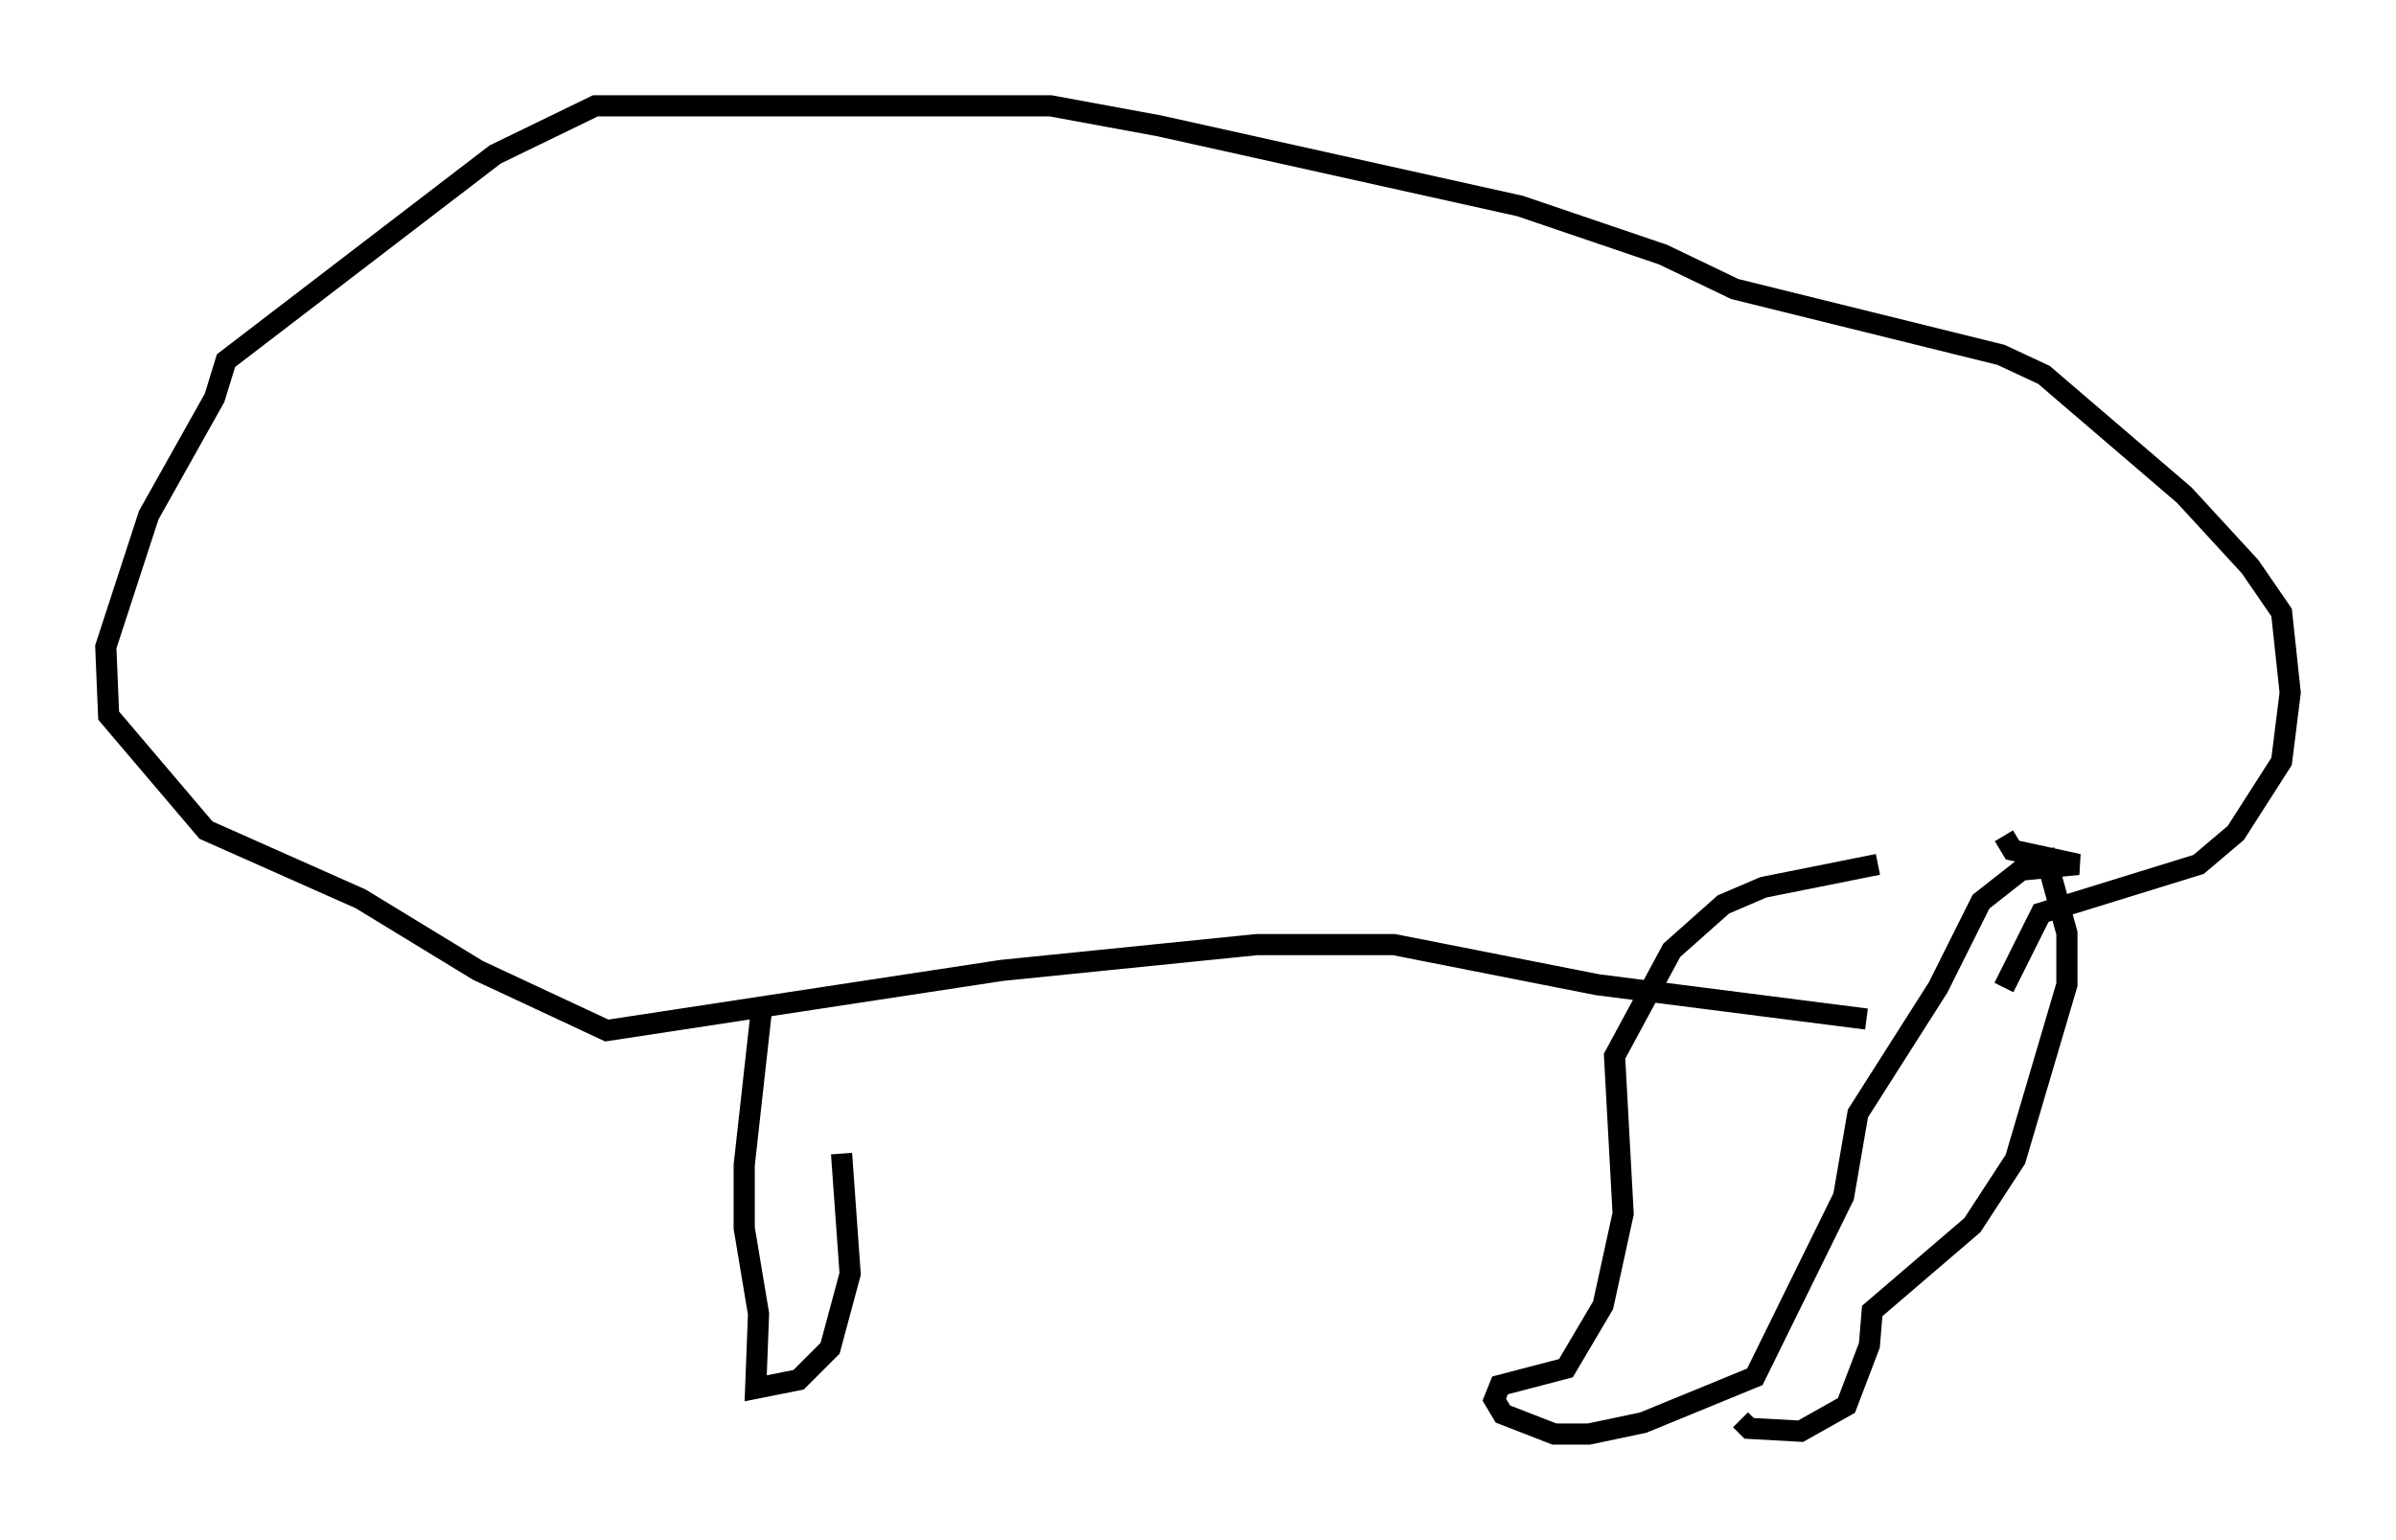 <?xml version="1.0" encoding="utf-8" ?>
<svg baseProfile="full" height="72.787" version="1.1" width="113.247" xmlns="http://www.w3.org/2000/svg" xmlns:ev="http://www.w3.org/2001/xml-events" xmlns:xlink="http://www.w3.org/1999/xlink"><defs /><rect fill="white" height="72.787" width="113.247" x="0" y="0" /><path d="M93.226, 38.017 m-4.465, 2.842 l-5.413, 1.083 -1.894, 0.812 l-2.436, 2.165 -2.706, 5.007 l0.406, 7.442 -0.947, 4.33 l-1.759, 2.977 -3.112, 0.812 l-0.271, 0.677 0.406, 0.677 l2.436, 0.947 1.624, 0.0 l2.571, -0.541 5.277, -2.165 l4.195, -8.525 0.677, -3.924 l3.789, -5.954 2.03, -4.059 l1.894, -1.488 2.706, -0.271 l-3.112, -0.677 -0.406, -0.677 m1.894, 0.677 l1.083, 3.924 0.0, 2.436 l-2.436, 8.254 -2.03, 3.112 l-4.736, 4.059 -0.135, 1.624 l-1.083, 2.842 -2.165, 1.218 l-2.436, -0.135 -0.406, -0.406 m12.449, -20.433 l1.759, -3.518 7.442, -2.3 l1.759, -1.488 2.165, -3.383 l0.406, -3.248 -0.406, -3.789 l-1.488, -2.165 -3.112, -3.383 l-6.631, -5.683 -2.03, -0.947 l-12.584, -3.112 -3.383, -1.624 l-6.766, -2.3 -17.05, -3.789 l-5.142, -0.947 -21.515, 0.0 l-4.736, 2.3 -12.72, 9.743 l-0.541, 1.759 -3.112, 5.548 l-2.03, 6.225 0.135, 3.248 l4.601, 5.413 7.307, 3.248 l5.548, 3.383 6.089, 2.842 l18.674, -2.842 12.043, -1.218 l6.495, 0.0 9.607, 1.894 l12.72, 1.624 m-52.232, -0.406 l-0.812, 7.307 0.0, 2.977 l0.677, 4.059 -0.135, 3.518 l2.03, -0.406 1.488, -1.488 l0.947, -3.518 -0.406, -5.683 " fill="none" stroke="black" stroke-width="1" /></svg>
